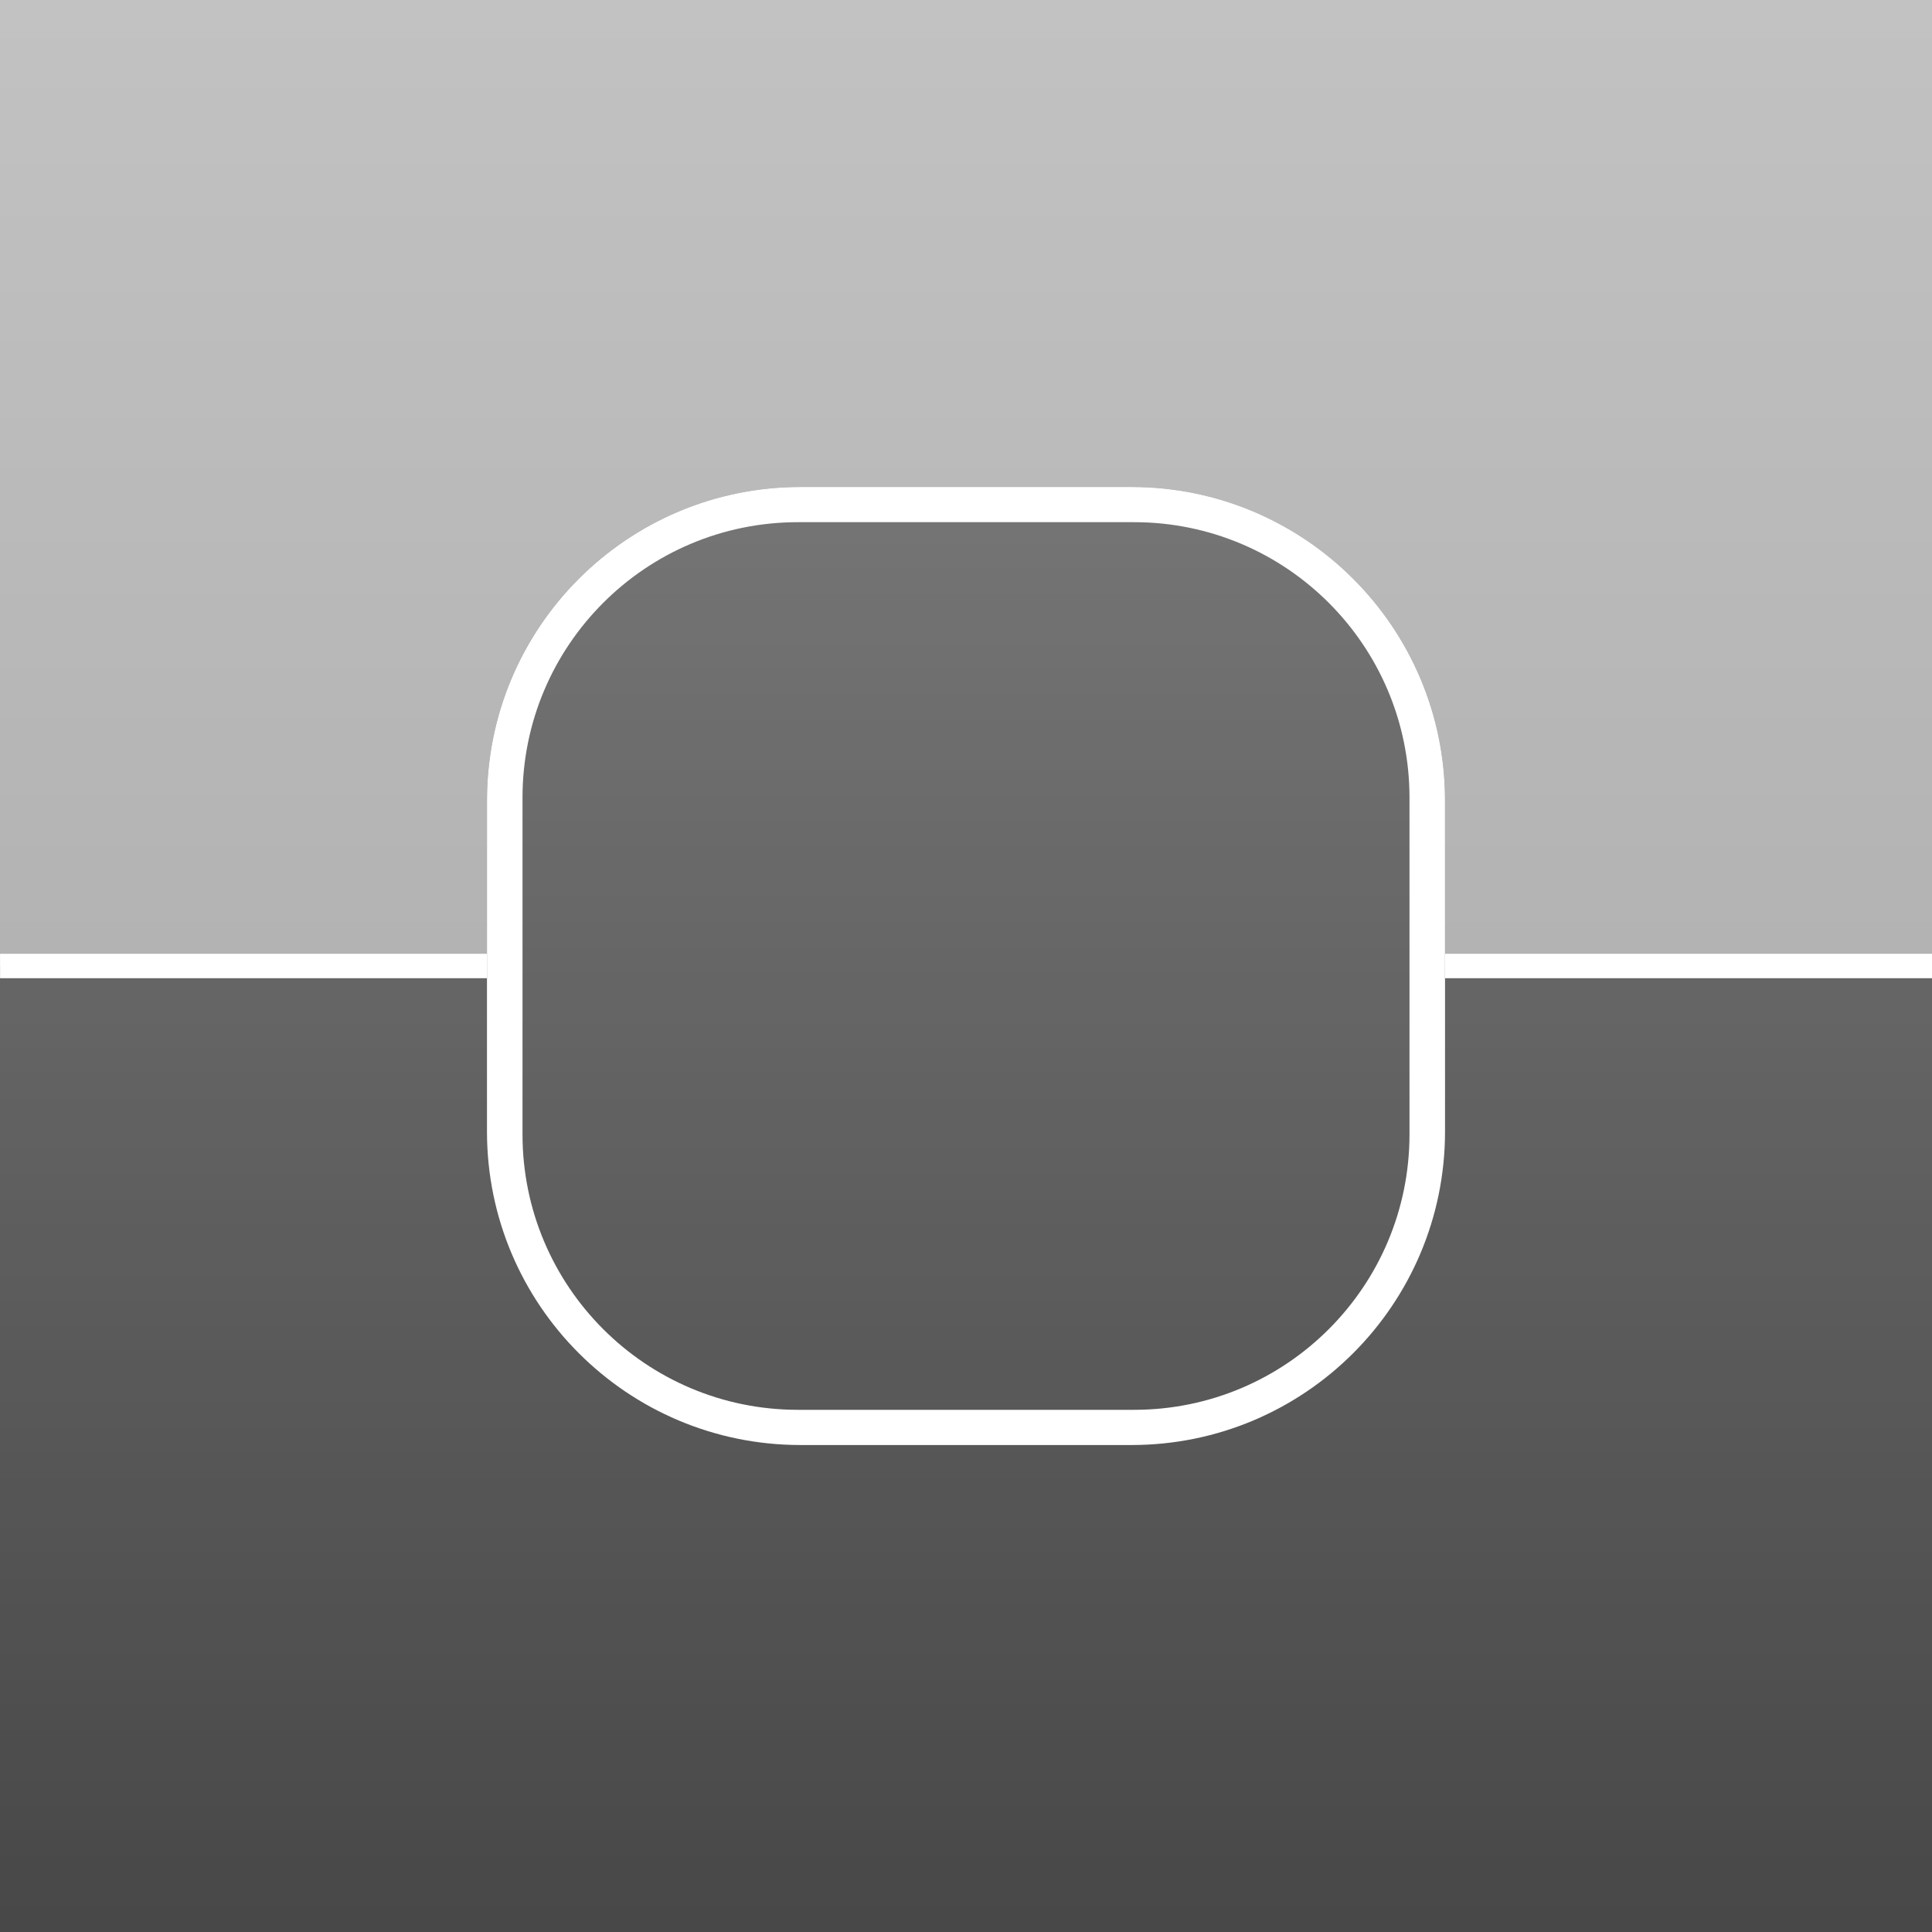 <svg width="512" height="512" viewBox="0 0 512 512" fill="none" xmlns="http://www.w3.org/2000/svg">
<rect x="0" y="0" width="512" height="512" fill="#333333" stroke="none"/>
<g clip-path="url(#clip0_531_3283)">
<g clip-path="url(#clip1_531_3283)">
<rect width="512" height="512" fill="url(#paint0_linear_531_3283)"/>
<path d="M512 255.999H382.946V212.145C382.946 166.255 345.746 129.055 299.856 129.055H212.145C166.255 129.055 129.055 166.255 129.055 212.145V255.999H0V-0.001H512V255.999Z" fill="white" fill-opacity="0.5"/>
<rect x="0.015" y="252.764" width="129.028" height="6.473" fill="white"/>
<rect x="382.971" y="252.764" width="129.028" height="6.473" fill="white"/>
<path d="M299.856 129.055C345.745 129.055 382.946 166.255 382.946 212.145V299.856C382.946 345.746 345.745 382.946 299.856 382.946H212.144C166.255 382.946 129.054 345.746 129.054 299.856V212.145C129.054 166.255 166.255 129.055 212.144 129.055H299.856ZM211.471 138.383C171.155 138.383 138.471 171.066 138.471 211.383V300.617C138.471 340.934 171.154 373.617 211.471 373.617H300.53C340.846 373.617 373.53 340.934 373.53 300.617V211.383C373.53 171.066 340.846 138.383 300.53 138.383H211.471Z" fill="white"/>
</g>
</g>
<defs>
<linearGradient id="paint0_linear_531_3283" x1="256" y1="0" x2="256" y2="512" gradientUnits="userSpaceOnUse">
<stop stop-color="white" stop-opacity="0.4"/>
<stop offset="1" stop-color="white" stop-opacity="0.1"/>
</linearGradient>
<clipPath id="clip0_531_3283">
<rect width="512" height="512" fill="white"/>
</clipPath>
<clipPath id="clip1_531_3283">
<rect width="512" height="512" fill="white"/>
</clipPath>
</defs>
</svg>
